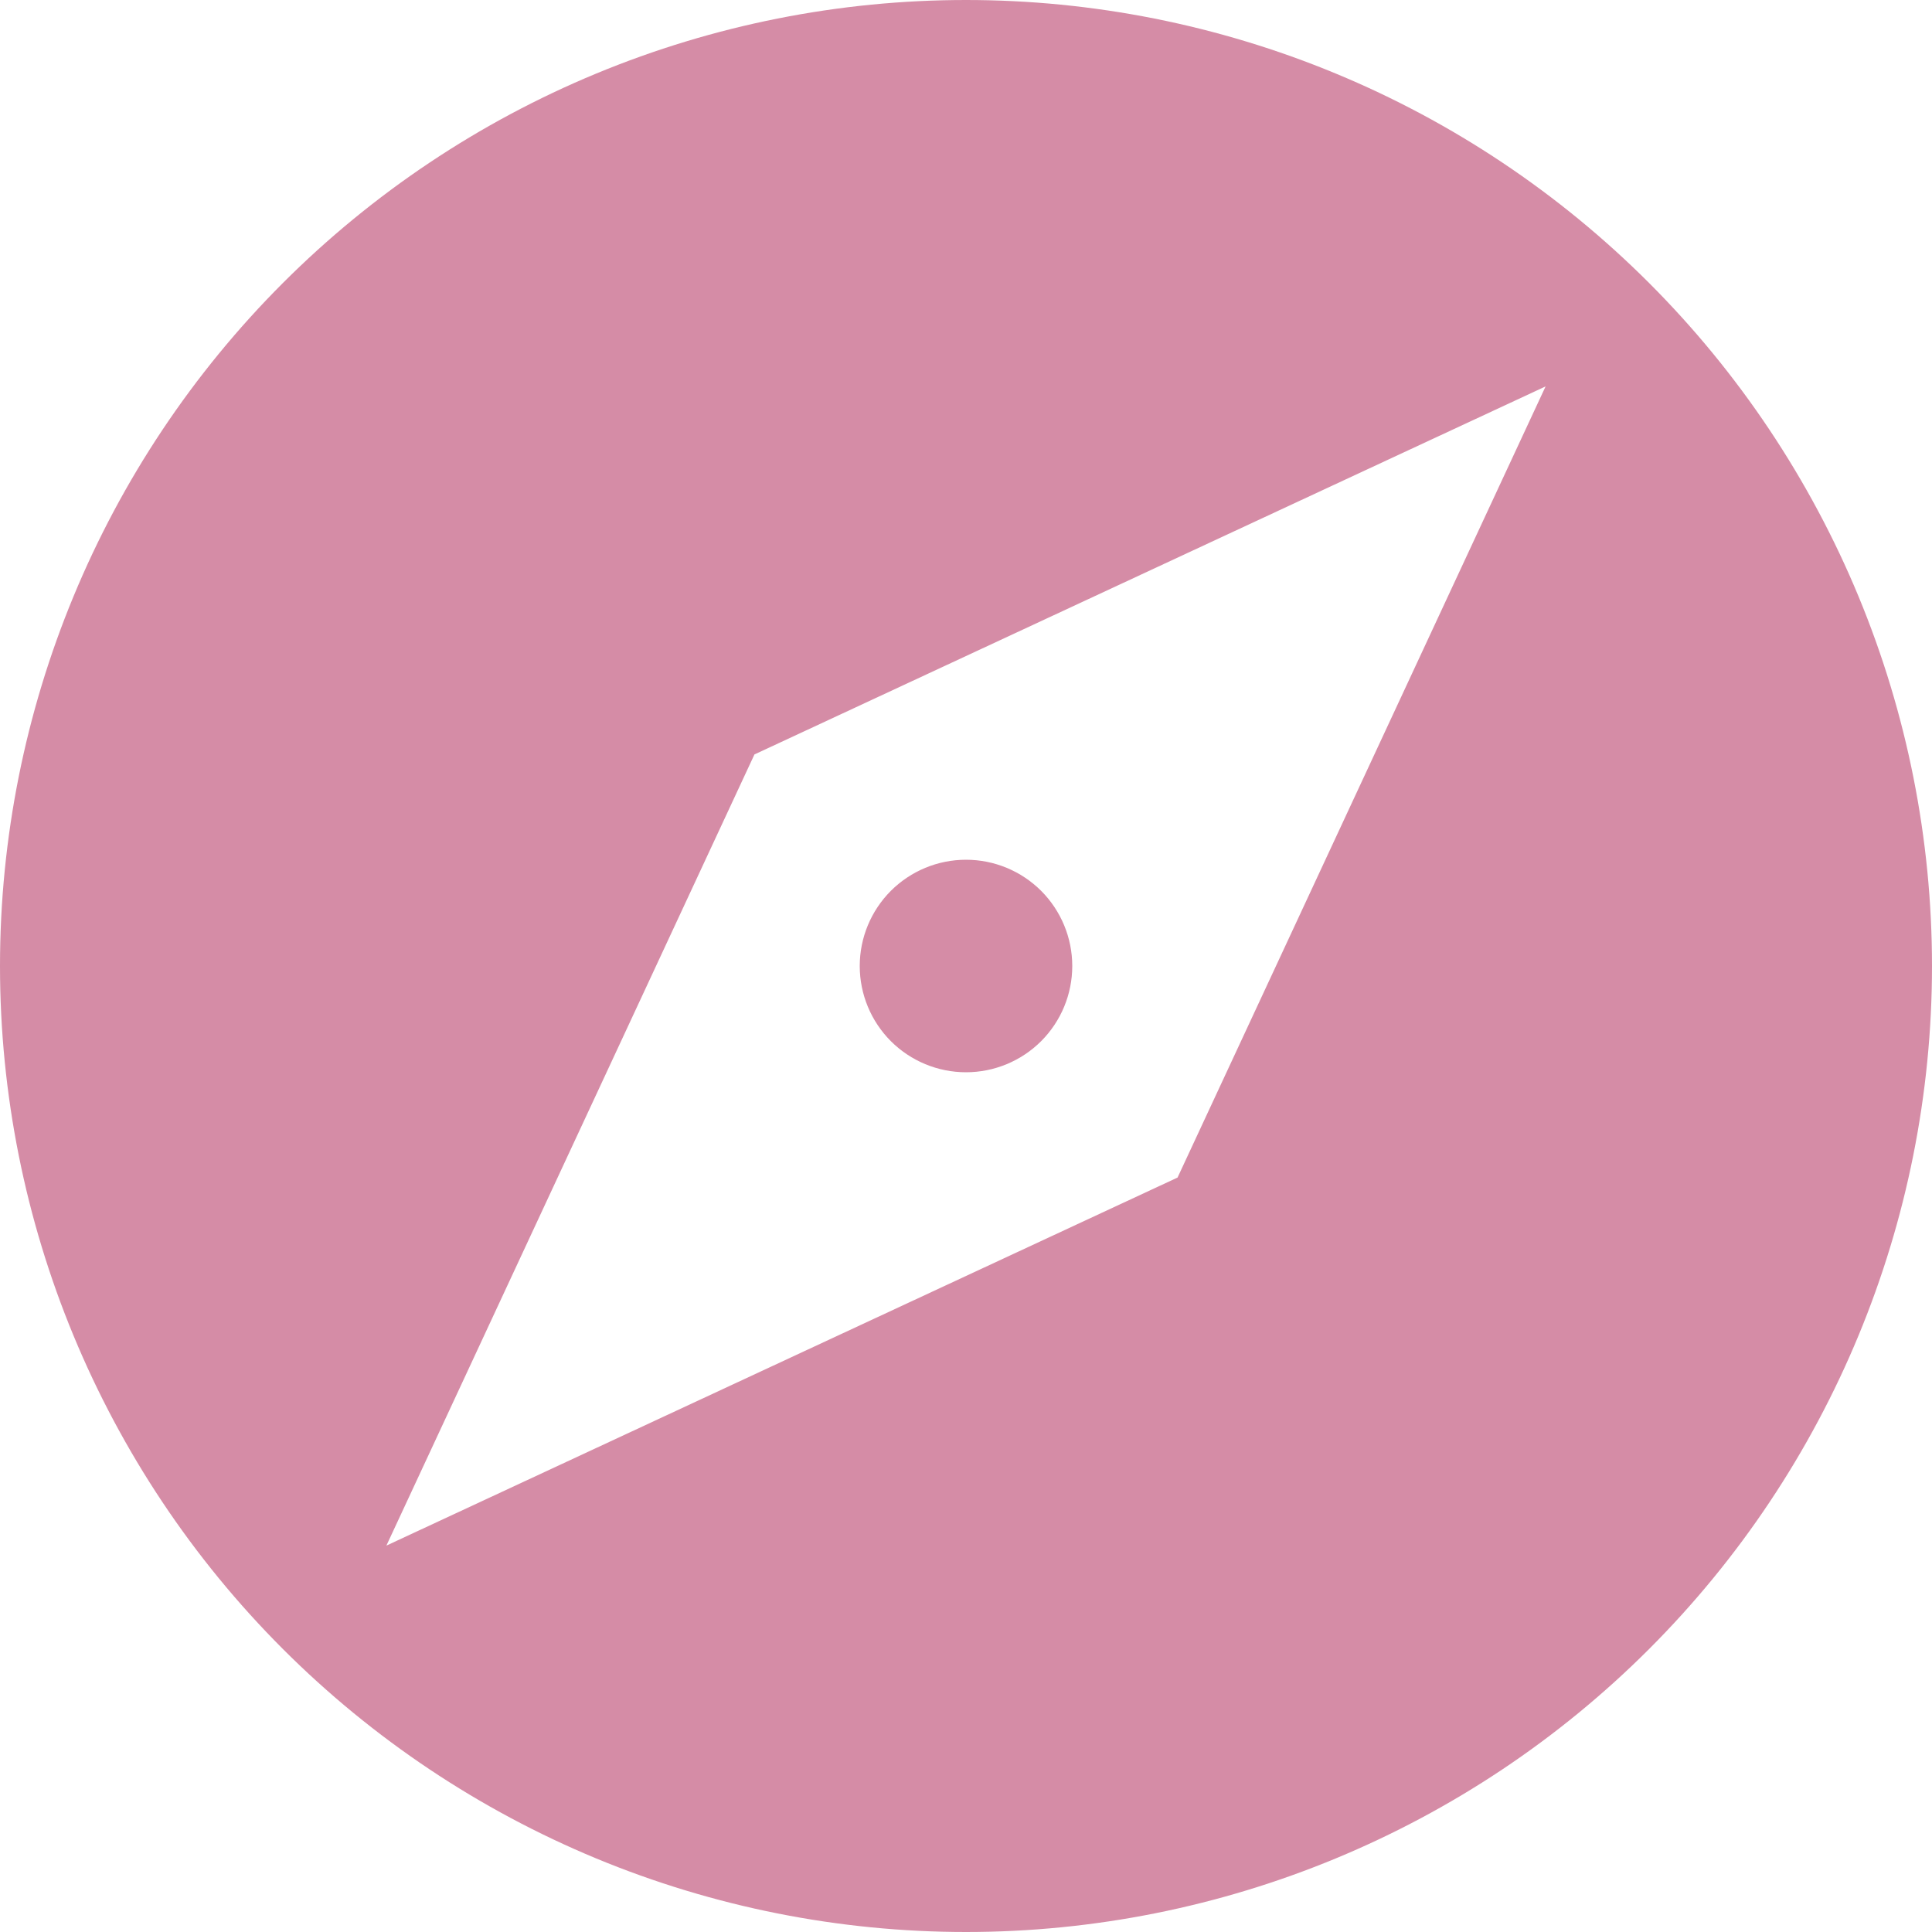 <svg width="40" height="40" viewBox="0 0 40 40" fill="none" xmlns="http://www.w3.org/2000/svg">
<path d="M24.38 24.38L8 32L15.62 15.62L32 8L24.38 24.38ZM20 0C17.374 0 14.773 0.517 12.346 1.522C9.92 2.527 7.715 4.001 5.858 5.858C2.107 9.609 0 14.696 0 20C0 25.304 2.107 30.391 5.858 34.142C7.715 35.999 9.92 37.472 12.346 38.478C14.773 39.483 17.374 40 20 40C25.304 40 30.391 37.893 34.142 34.142C37.893 30.391 40 25.304 40 20C40 17.374 39.483 14.773 38.478 12.346C37.472 9.92 35.999 7.715 34.142 5.858C32.285 4.001 30.08 2.527 27.654 1.522C25.227 0.517 22.626 0 20 0ZM20 17.8C19.416 17.8 18.857 18.032 18.444 18.444C18.032 18.857 17.8 19.416 17.8 20C17.8 20.584 18.032 21.143 18.444 21.556C18.857 21.968 19.416 22.2 20 22.2C20.584 22.2 21.143 21.968 21.556 21.556C21.968 21.143 22.2 20.584 22.2 20C22.2 19.416 21.968 18.857 21.556 18.444C21.143 18.032 20.584 17.8 20 17.8Z" fill="#D58CA6"/>
</svg>
